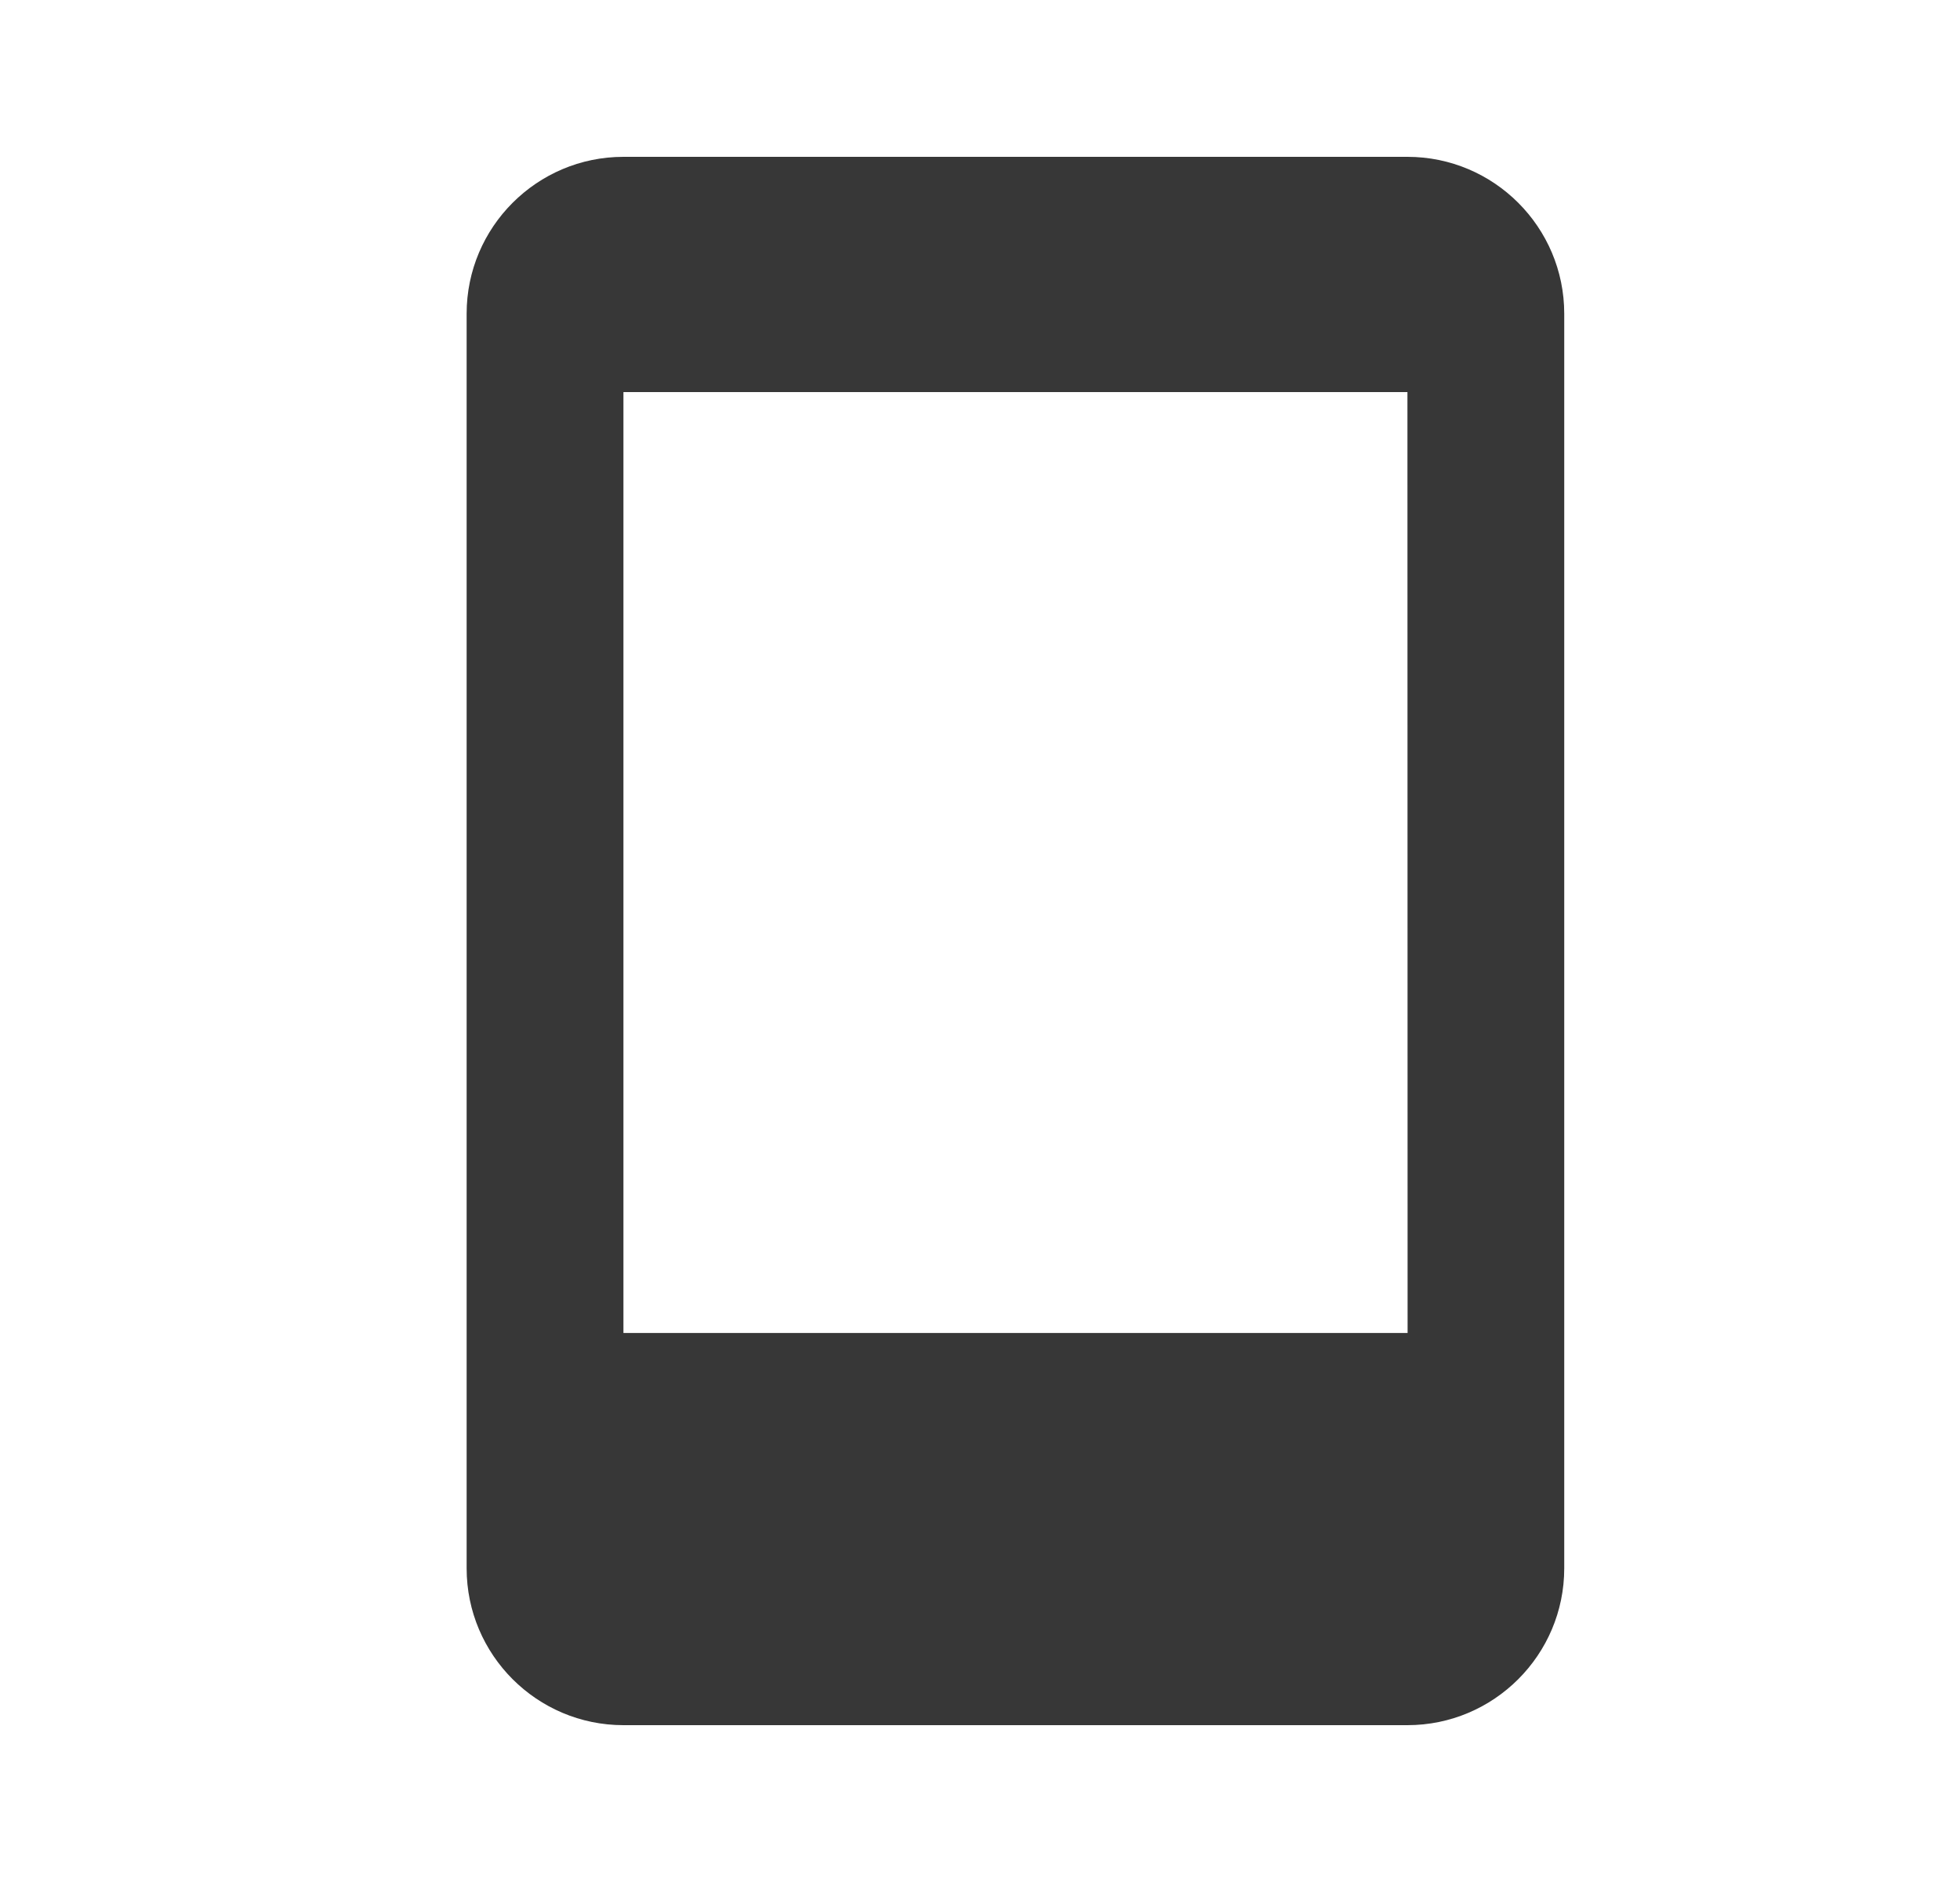 <svg width="25" height="24" viewBox="0 0 25 24" fill="none" xmlns="http://www.w3.org/2000/svg">
<path d="M17.952 2H7.952C6.849 2 5.952 2.897 5.952 4V20C5.952 21.103 6.849 22 7.952 22H17.952C19.055 22 19.952 21.103 19.952 20V4C19.952 2.897 19.055 2 17.952 2ZM7.952 16.999V5H17.952L17.954 16.999H7.952Z" fill="#373737"/>
</svg>
